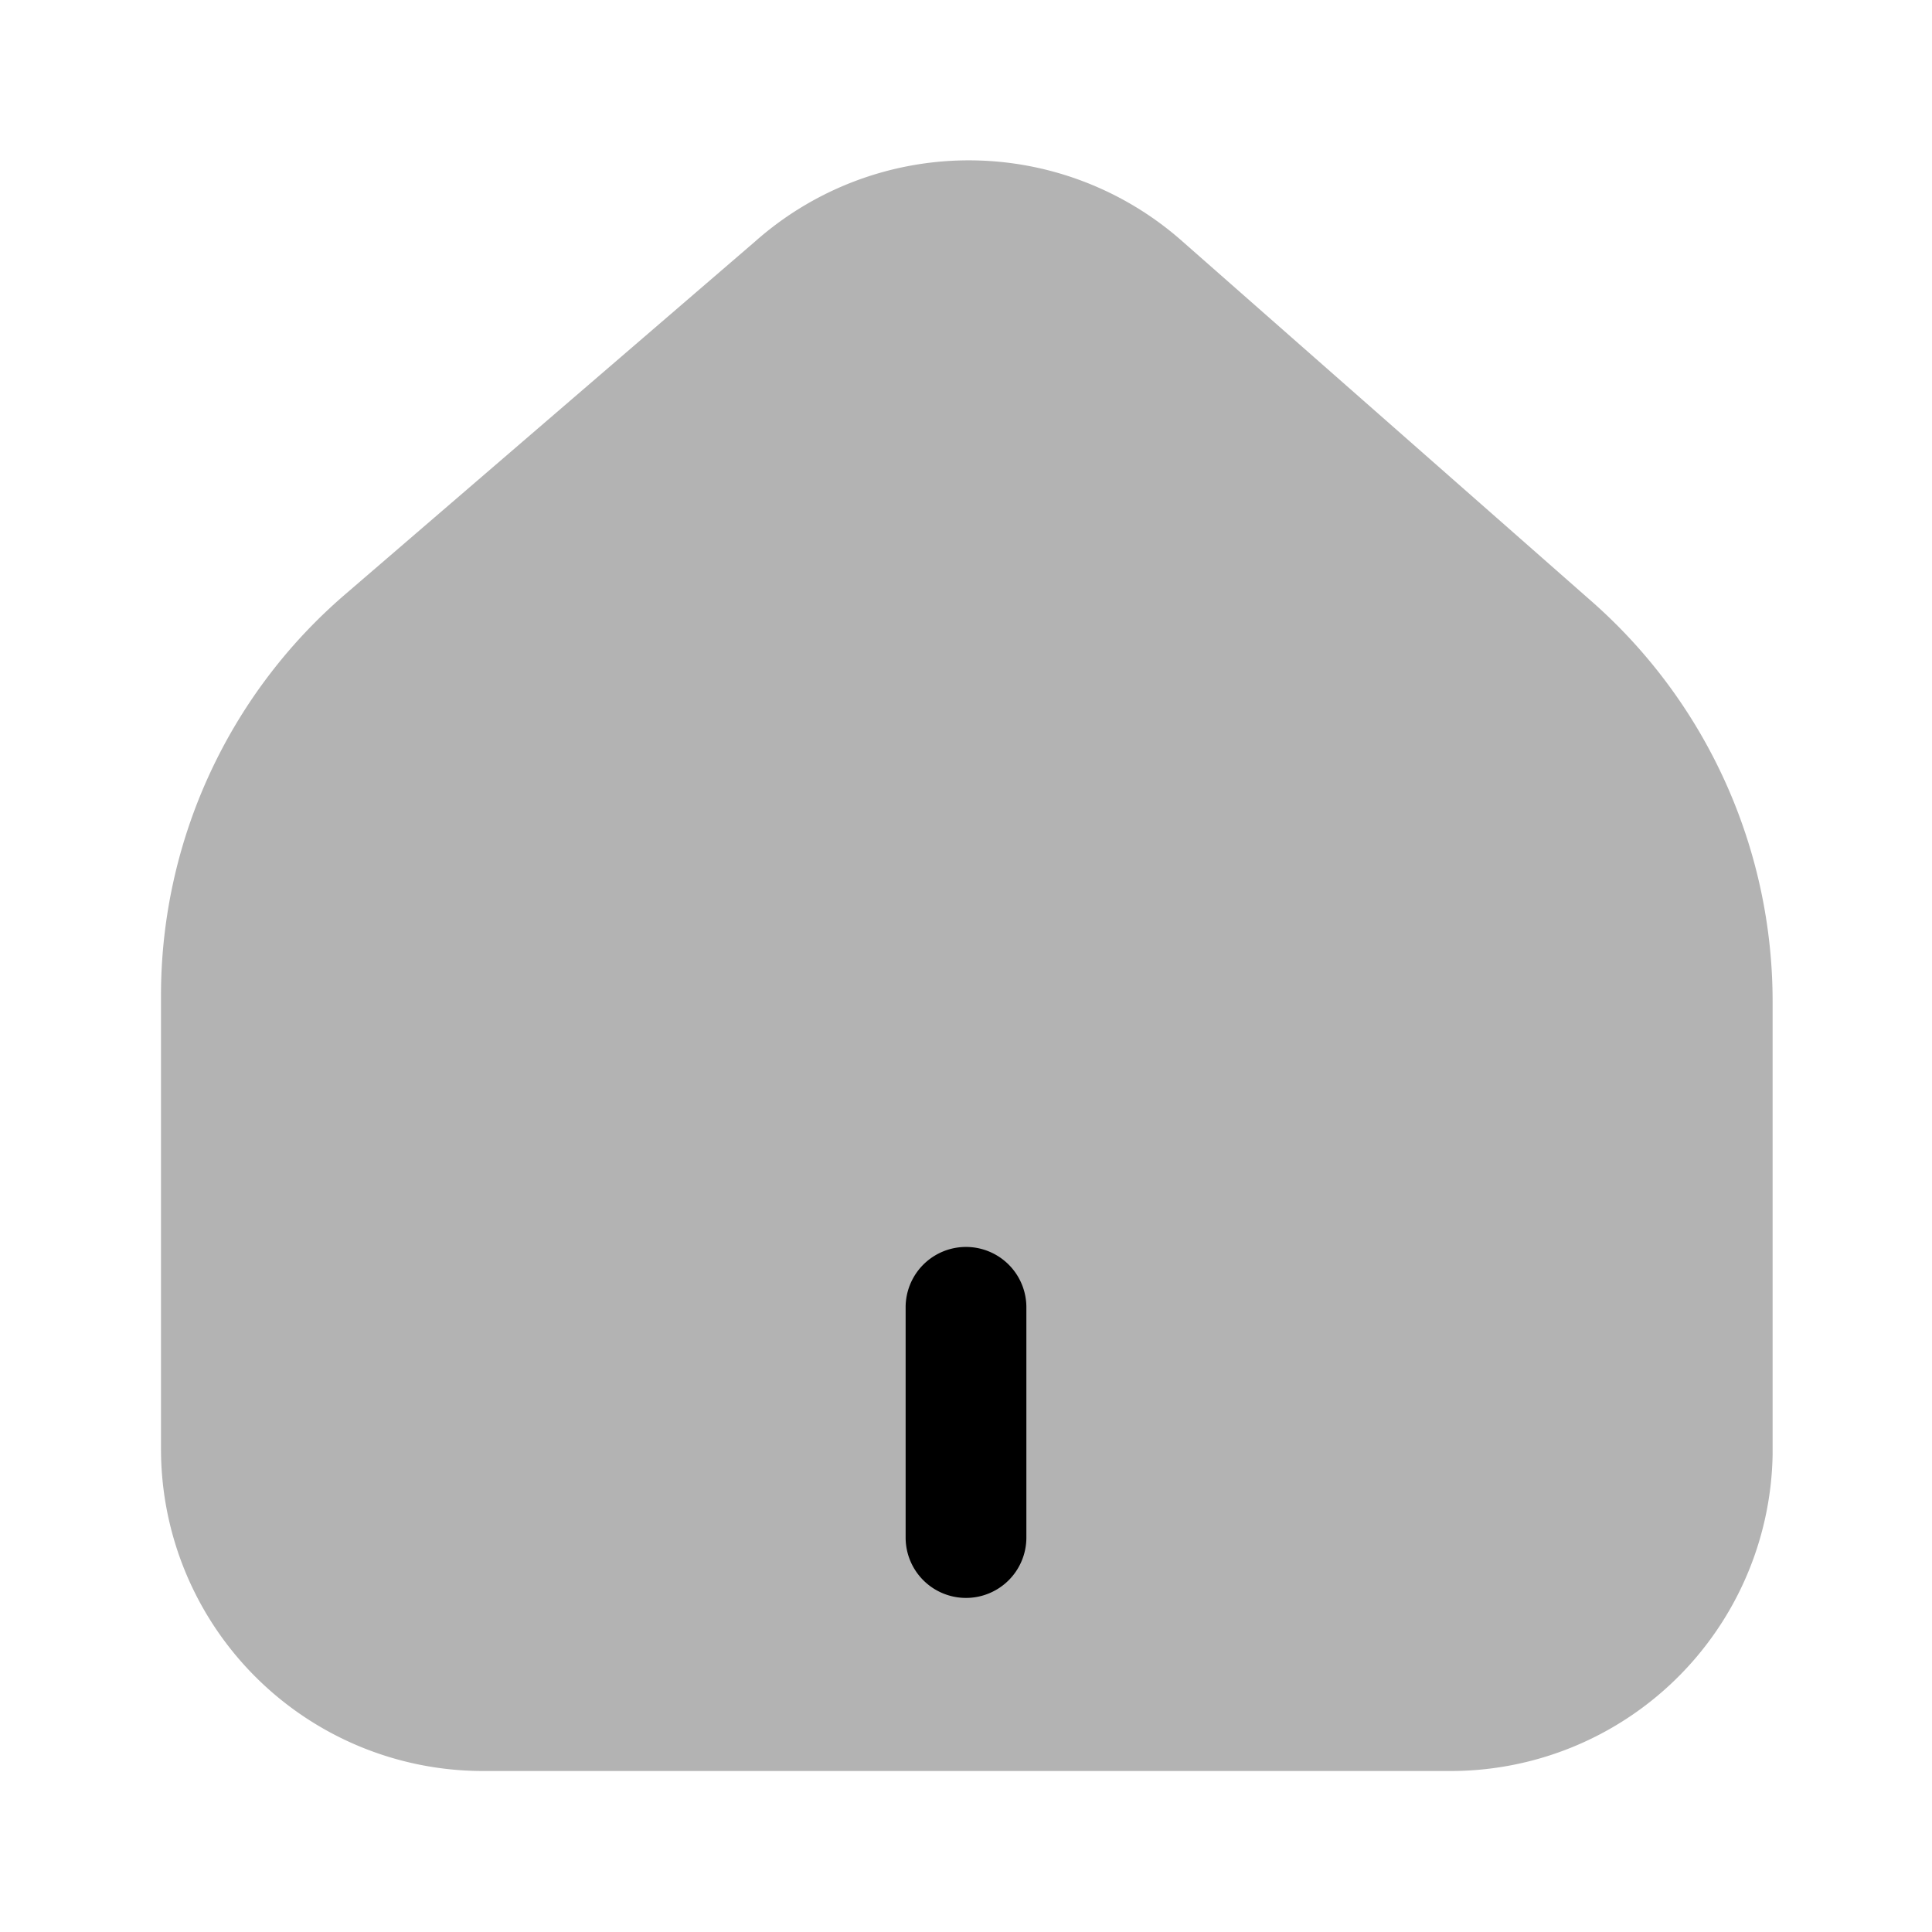 <svg xmlns="http://www.w3.org/2000/svg" width="24" height="24" fill="currentColor" viewBox="0 0 24 24">
  <path d="M4.28 7.39 9.38 3a4 4 0 0 1 5.31 0l5.07 4.46a6.619 6.619 0 0 1 2.26 5v5.61A4 4 0 0 1 18 22H6a4 4 0 0 1-4-4v-5.67a6.57 6.57 0 0 1 2.28-4.94Z" opacity=".3"/>
  <path d="M12 19.85a.75.75 0 0 1-.75-.75v-2.86a.75.75 0 1 1 1.5 0v2.86a.75.75 0 0 1-.75.75Z"/>
</svg>
